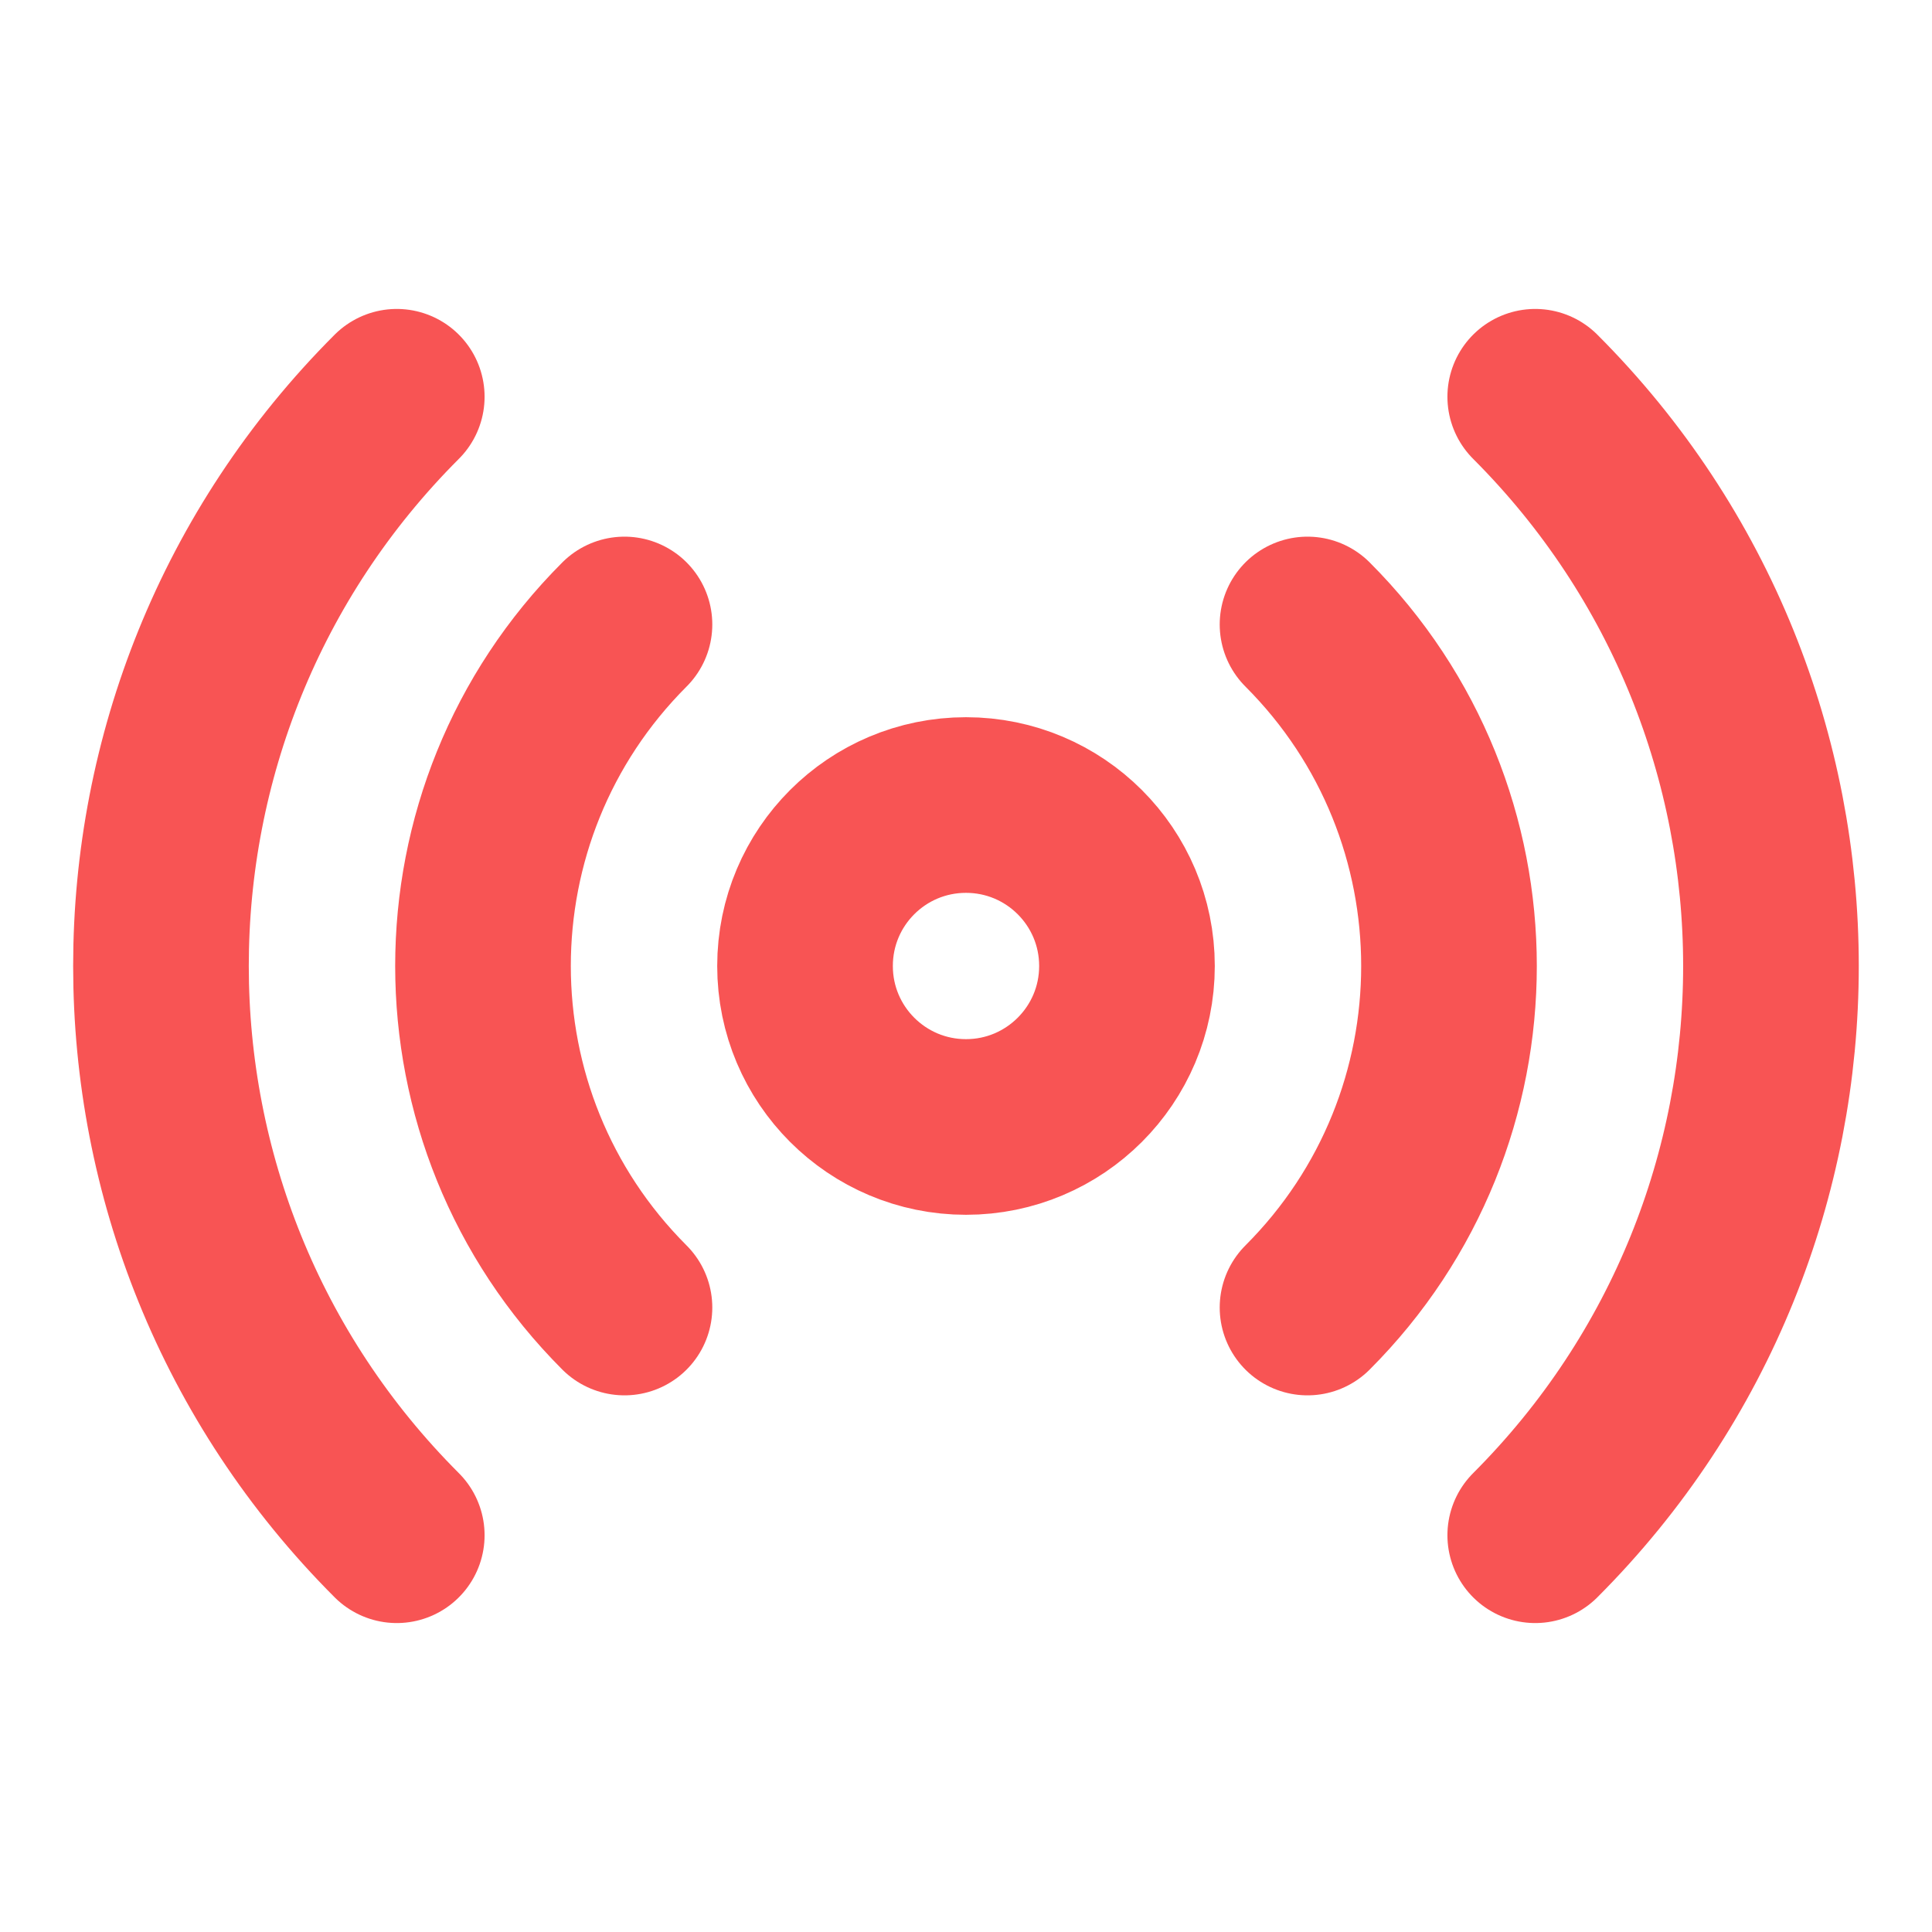 <svg width="22" height="22" viewBox="0 0 22 22" fill="none" xmlns="http://www.w3.org/2000/svg">
  <path d="M14.889 7.111C17.037 9.259 17.037 12.741 14.889 14.889M7.111 14.889C4.963 12.741 4.963 9.259 7.111 7.111M4.518 17.482C0.938 13.902 0.938 8.098 4.518 4.518M17.482 4.518C21.061 8.098 21.061 13.902 17.482 17.482M12.833 11C12.833 12.012 12.012 12.833 11 12.833C9.987 12.833 9.167 12.012 9.167 11C9.167 9.987 9.987 9.167 11 9.167C12.012 9.167 12.833 9.987 12.833 11Z" stroke="#F85454" stroke-width="2" stroke-linecap="round" stroke-linejoin="round"/>
</svg>

